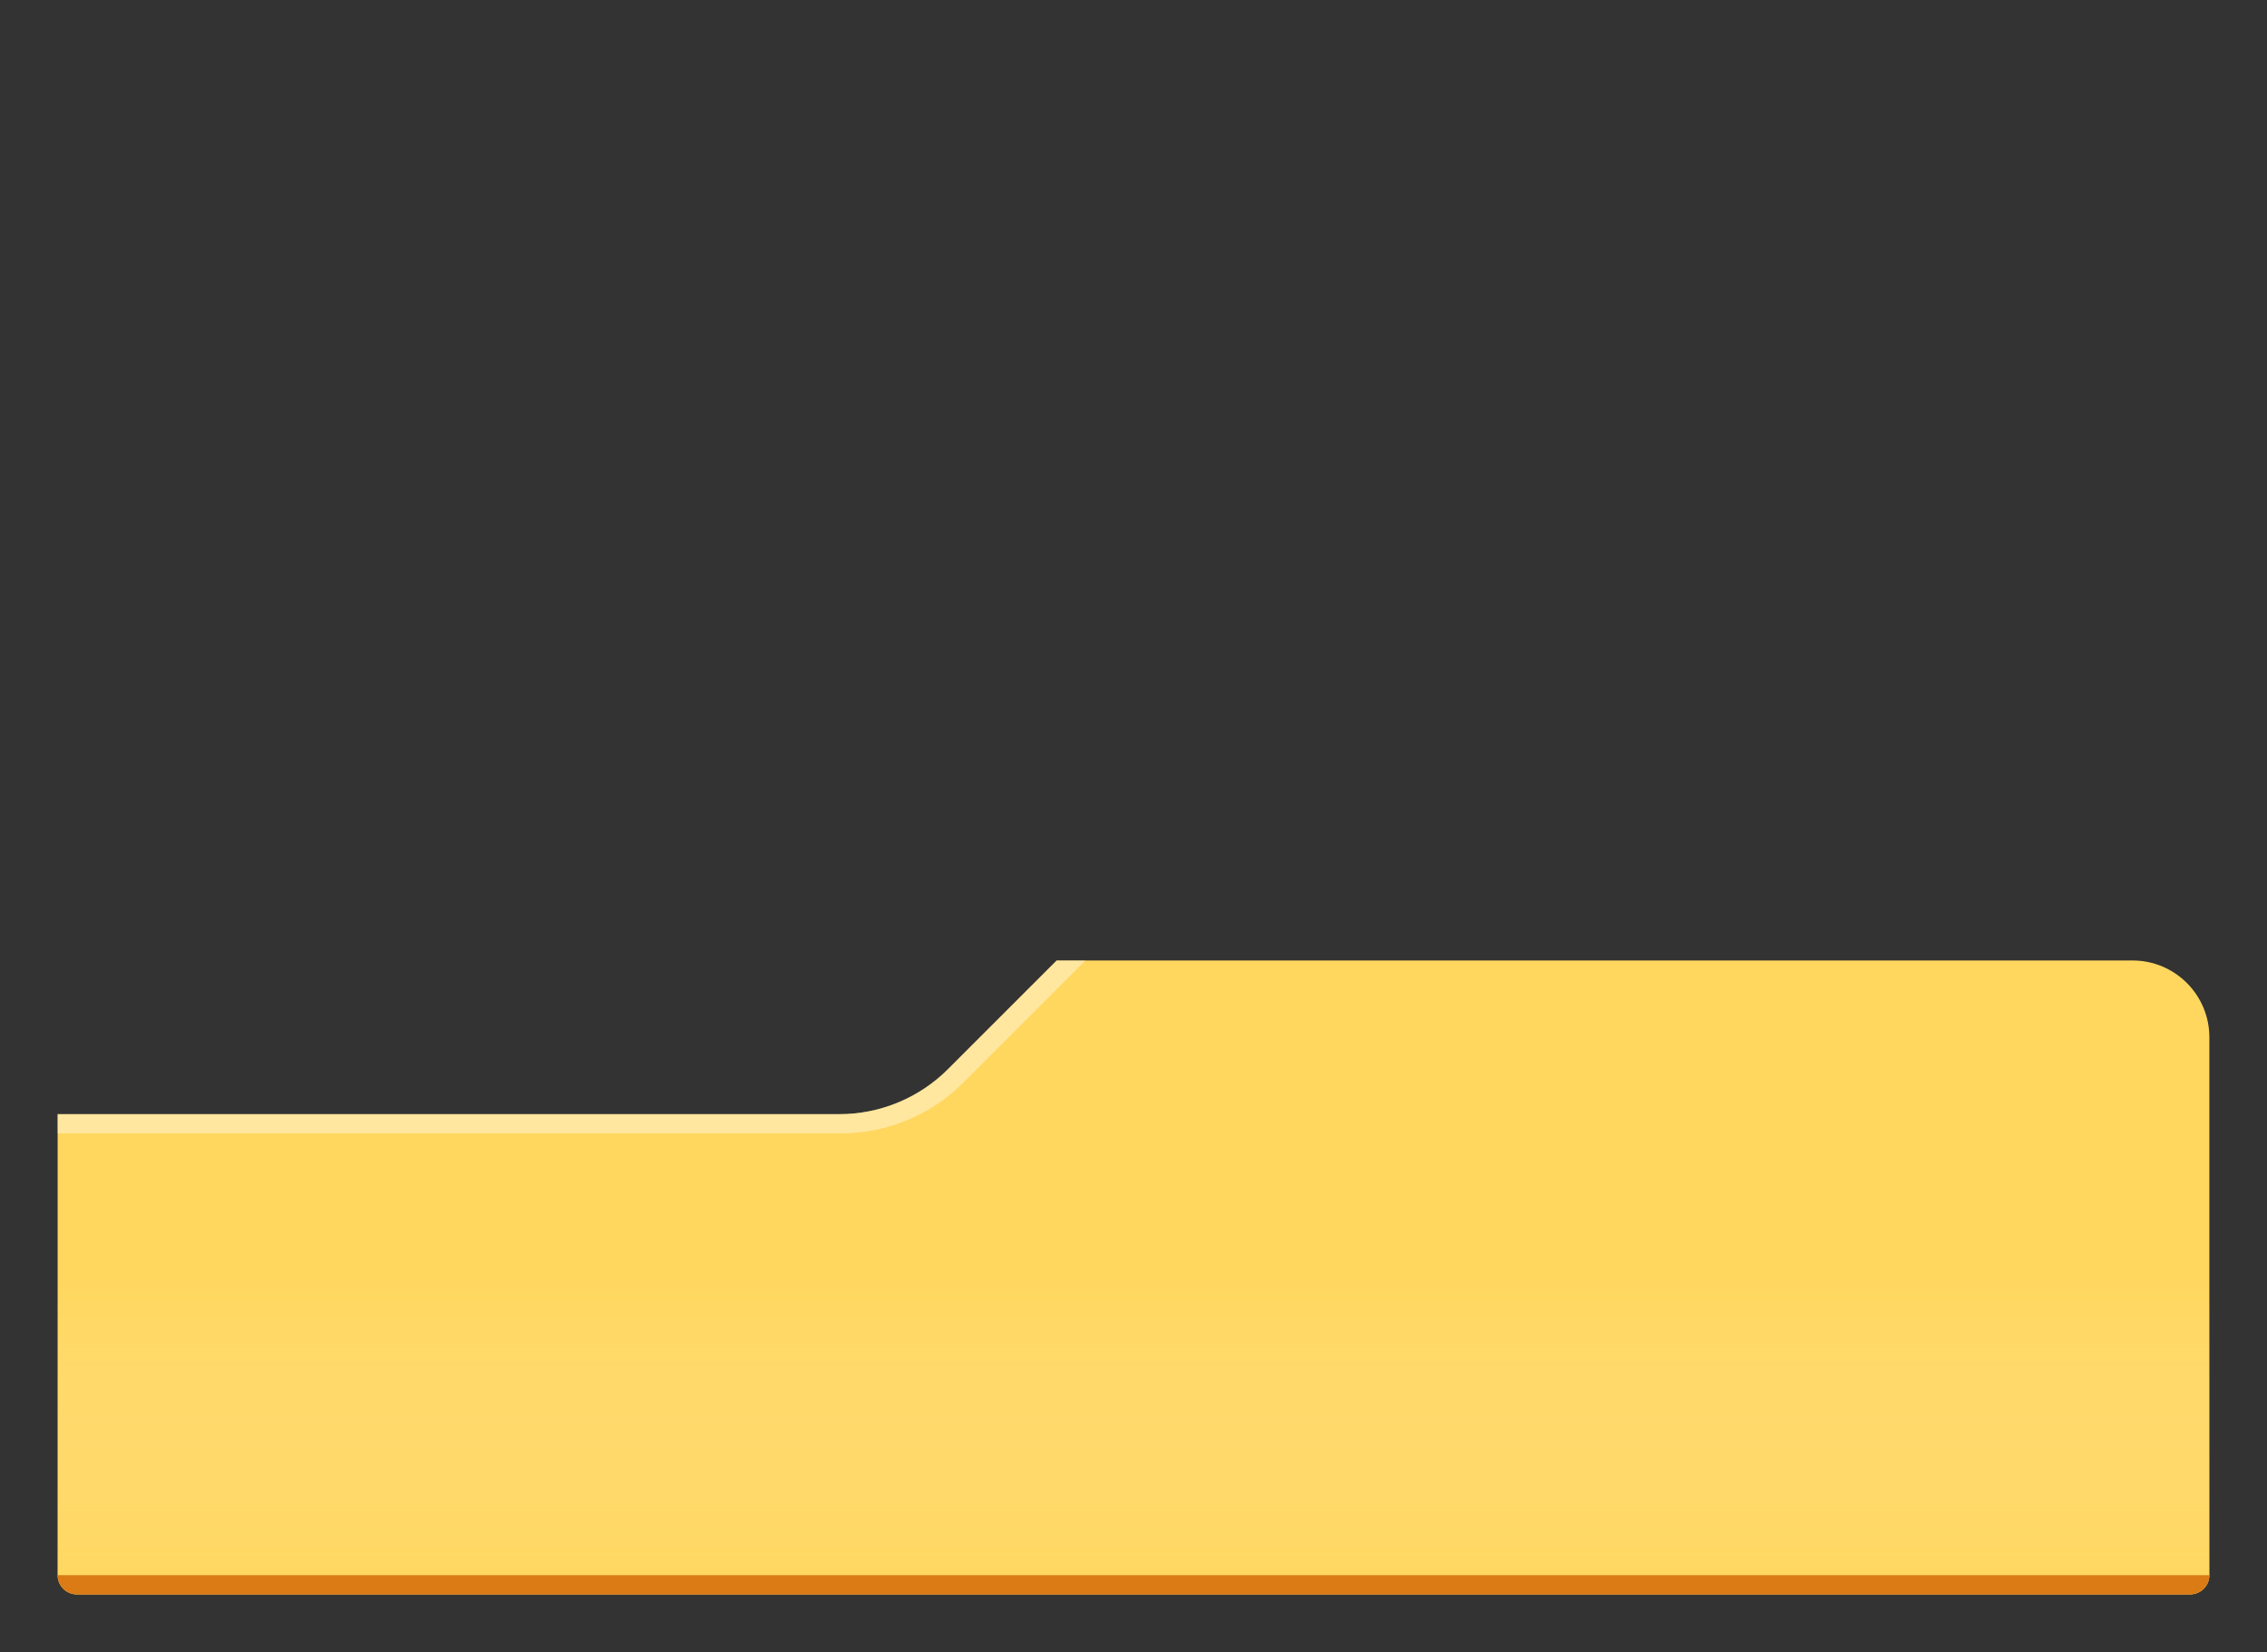 <?xml version="1.0" encoding="UTF-8"?>
<svg width="118px" height="86px" viewBox="0 0 118 86" version="1.1" xmlns="http://www.w3.org/2000/svg" xmlns:xlink="http://www.w3.org/1999/xlink">
    <rect x="0" y="0" width="118" height="86" fill="#333333" stroke="none"/>
    <!-- Generator: Sketch 54.1 (76490) - https://sketchapp.com -->
    <title>Folder_118 x 86 (Web Grid)_Front Plate Open</title>
    <desc>Created with Sketch.</desc>
    <defs>
        <linearGradient x1="44.291%" y1="50%" x2="44.291%" y2="100%" id="linearGradient-1">
            <stop stop-color="#FFFFFF" stop-opacity="0" offset="0%"></stop>
            <stop stop-color="#FFD75E" stop-opacity="0.3" offset="100%"></stop>
        </linearGradient>
    </defs>
    <g id="Folder_118-x-86-(Web-Grid)_Front-Plate-Open" stroke="none" stroke-width="1" fill="none" fill-rule="evenodd">
        <g id="Group-Copy-45" transform="translate(3, 50)">
            <path d="M65.657,5.657 L60,0 L4,0 C1.791,4.05812251e-16 -2.705415e-16,1.791 0,4 L0,32 C6.76353751e-17,32.552 0.448,33 1,33 L111,33 C111.552,33 112,32.552 112,32 L112,8 L71.314,8 C69.192,8 67.157,7.157 65.657,5.657 Z" id="Shape-Copy-738" fill="#FFD75F" fill-rule="nonzero" transform="translate(56, 16.5) scale(-1, 1) translate(-56, -16.5) "></path>
            <path d="M65.657,5.657 L60,0 L4,0 C1.791,4.05812251e-16 -2.705415e-16,1.791 0,4 L0,32 C6.76353751e-17,32.552 0.448,33 1,33 L111,33 C111.552,33 112,32.552 112,32 L112,8 L71.314,8 C69.192,8 67.157,7.157 65.657,5.657 Z" id="Shape-Copy-739" fill="url(#linearGradient-1)" fill-rule="nonzero" transform="translate(56, 16.5) scale(-1, 1) translate(-56, -16.5) "></path>
            <path d="M0,32 L112,32 L112,32 C112,32.552 111.552,33 111,33 L1,33 C0.448,33 6.76353751e-17,32.552 0,32 L0,32 Z" id="Rectangle" fill="#DA7B16"></path>
            <path d="M7.157,5.657 L1.5,0 L0,0 L6.364,6.364 C8.052,8.052 10.341,9 12.728,9 L53.5,9 L53.5,8 L12.814,8 C10.692,8 8.657,7.157 7.157,5.657 Z" id="Shape-Copy-740" fill="#FFFFFF" fill-rule="nonzero" opacity="0.4" transform="translate(26.75, 4.5) scale(-1, 1) translate(-26.75, -4.5) "></path>
        </g>
    </g>
</svg>